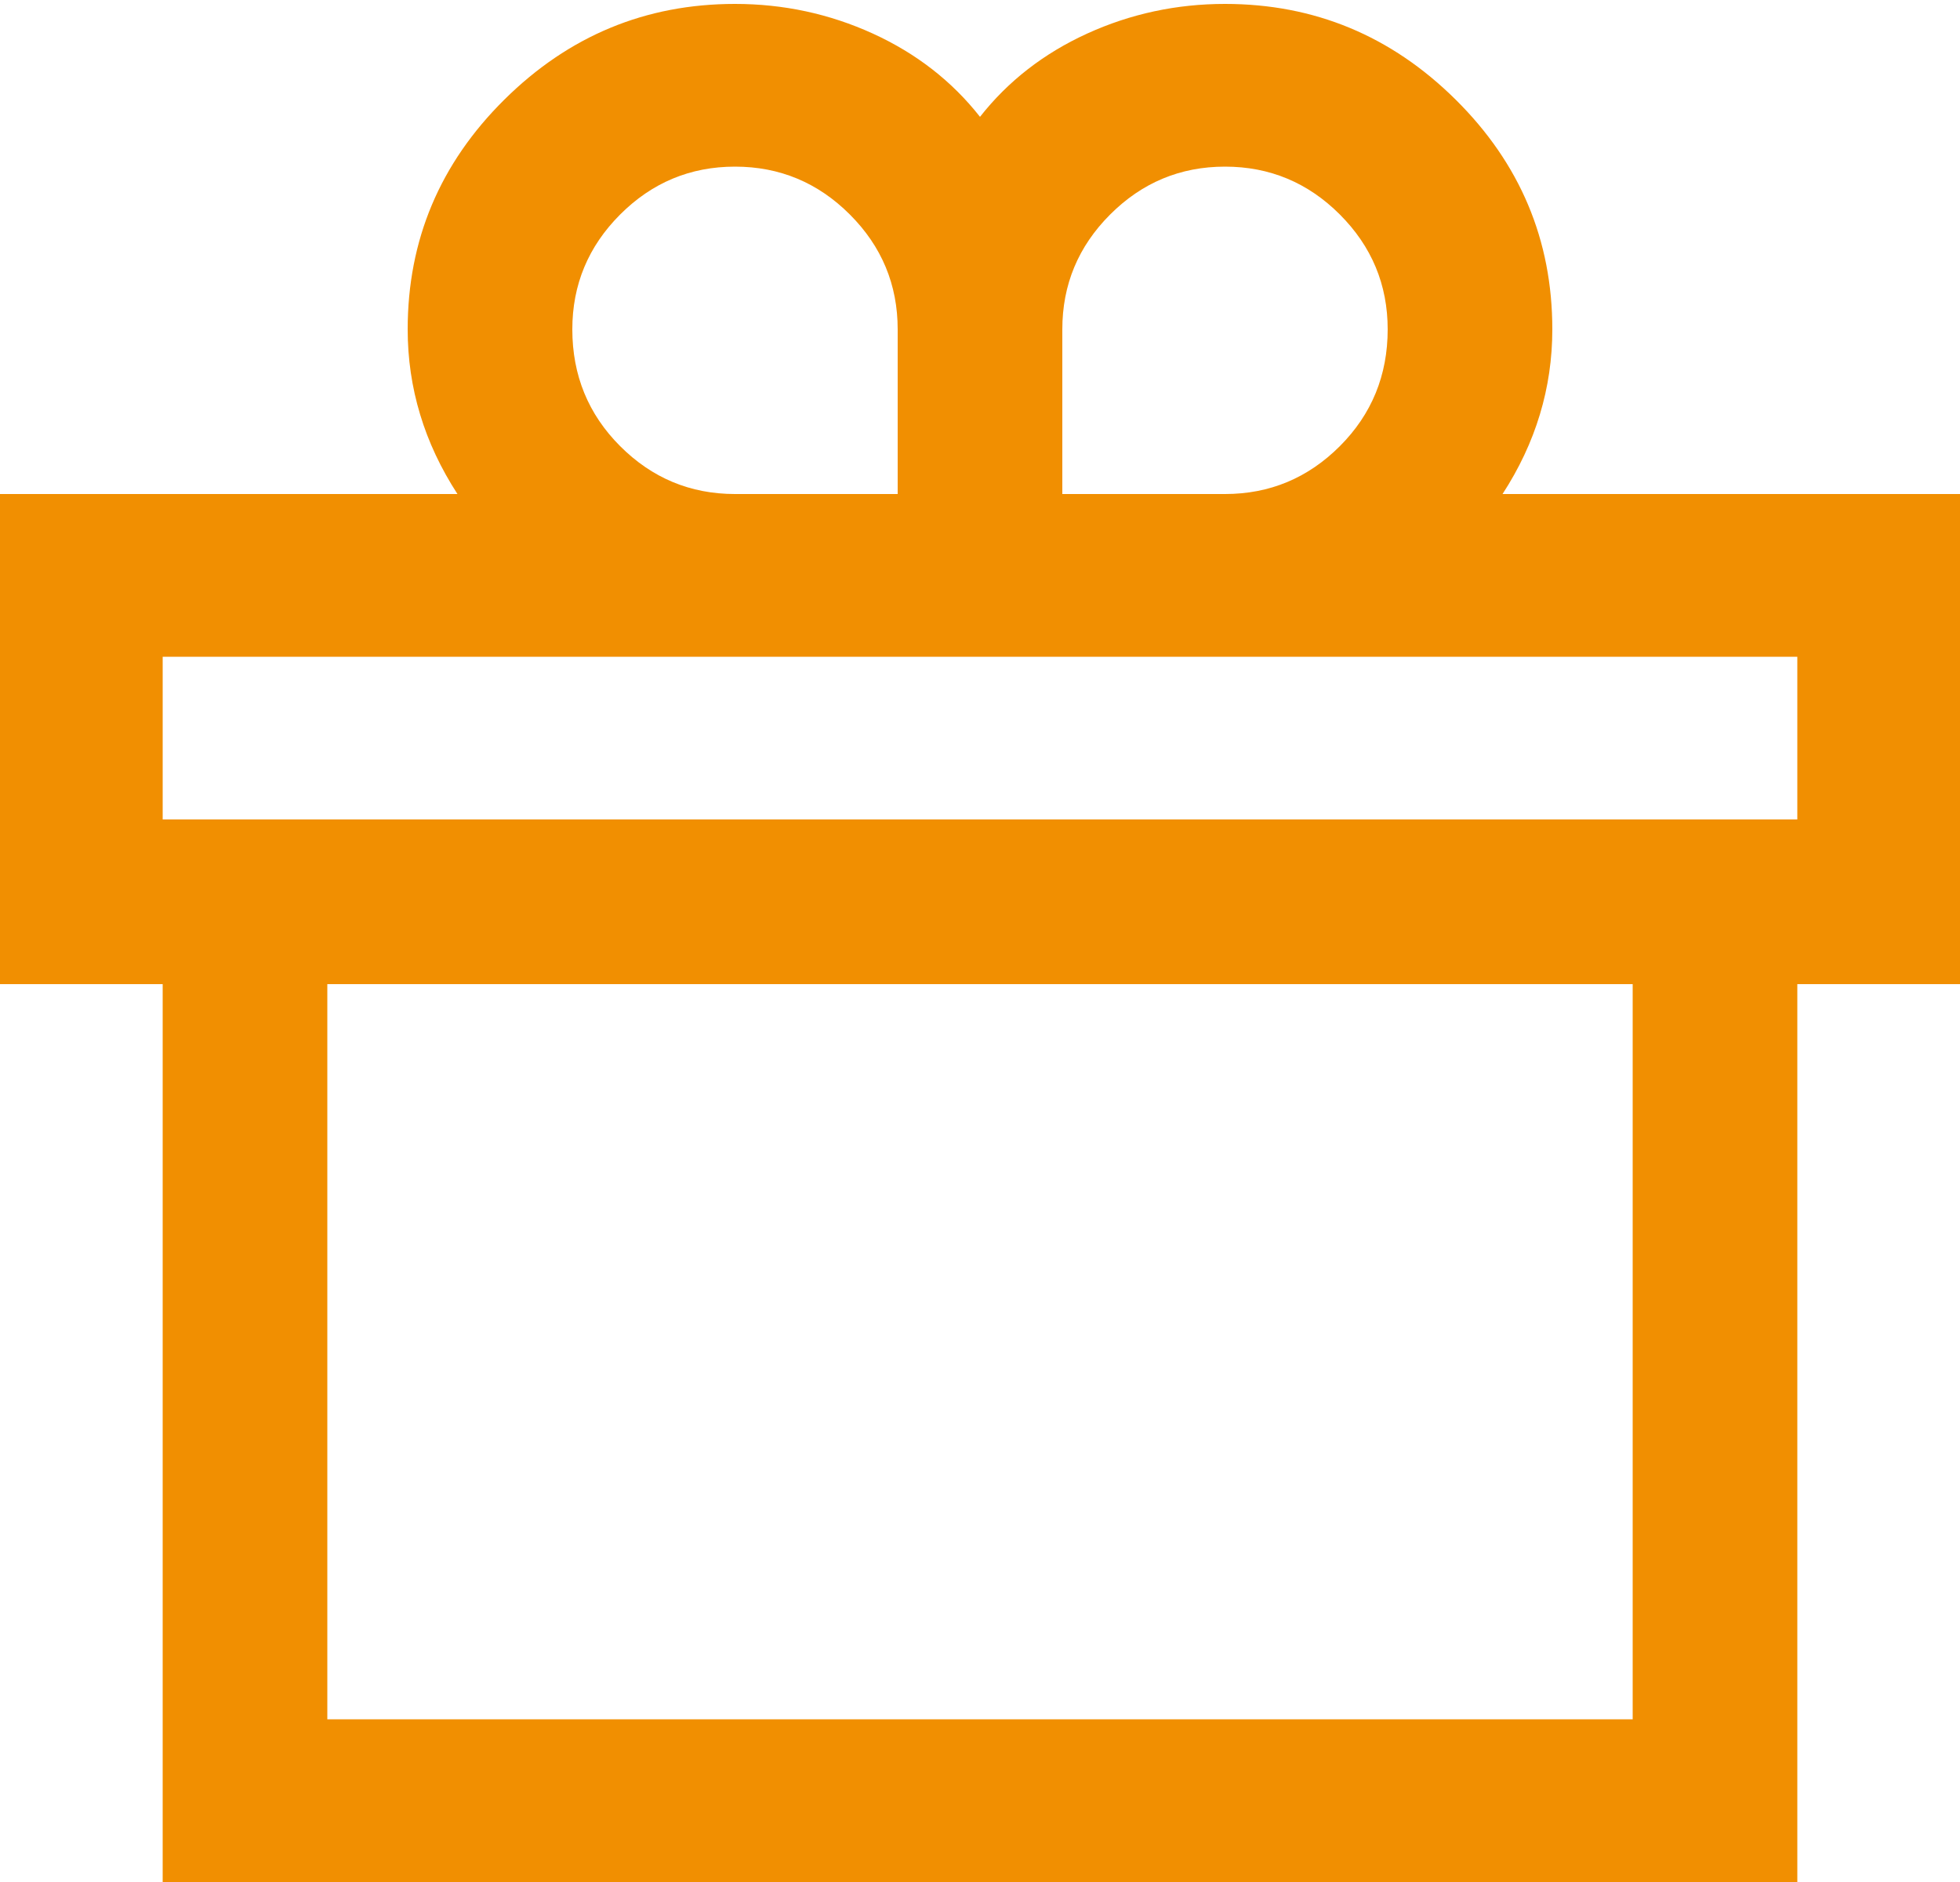 <svg width="50" height="48" viewBox="0 0 50 48" fill="none" xmlns="http://www.w3.org/2000/svg">
<path d="M38.33 12.6C38.753 11.949 39.071 11.273 39.282 10.573C39.494 9.873 39.6 9.149 39.6 8.4C39.6 6.122 38.778 4.169 37.134 2.541C35.49 0.913 33.529 0.1 31.25 0.1C30.013 0.1 28.841 0.352 27.734 0.856C26.628 1.361 25.716 2.069 25 2.98C24.284 2.069 23.372 1.361 22.266 0.856C21.159 0.352 19.987 0.1 18.75 0.1C16.471 0.1 14.51 0.913 12.866 2.541C11.222 4.169 10.4 6.122 10.4 8.4C10.4 9.149 10.506 9.873 10.718 10.573C10.929 11.273 11.247 11.949 11.67 12.6H0V25.1H4.15V48H45.85V25.1H50V12.6H38.33ZM27.1 8.4C27.1 7.261 27.506 6.285 28.32 5.471C29.134 4.657 30.111 4.25 31.25 4.25C32.389 4.25 33.366 4.657 34.18 5.471C34.993 6.285 35.4 7.261 35.4 8.4C35.4 9.572 34.993 10.565 34.18 11.379C33.366 12.193 32.389 12.6 31.25 12.6H27.1V8.4ZM18.75 4.25C19.889 4.25 20.866 4.657 21.68 5.471C22.494 6.285 22.9 7.261 22.9 8.4V12.6H18.75C17.611 12.6 16.634 12.193 15.82 11.379C15.007 10.565 14.6 9.572 14.6 8.4C14.6 7.261 15.007 6.285 15.82 5.471C16.634 4.657 17.611 4.25 18.75 4.25ZM41.65 43.85H8.35V25.1H41.65V43.85ZM45.85 20.9H4.15V16.75H45.85V20.9Z" fill="#F18F01"/>
</svg>
